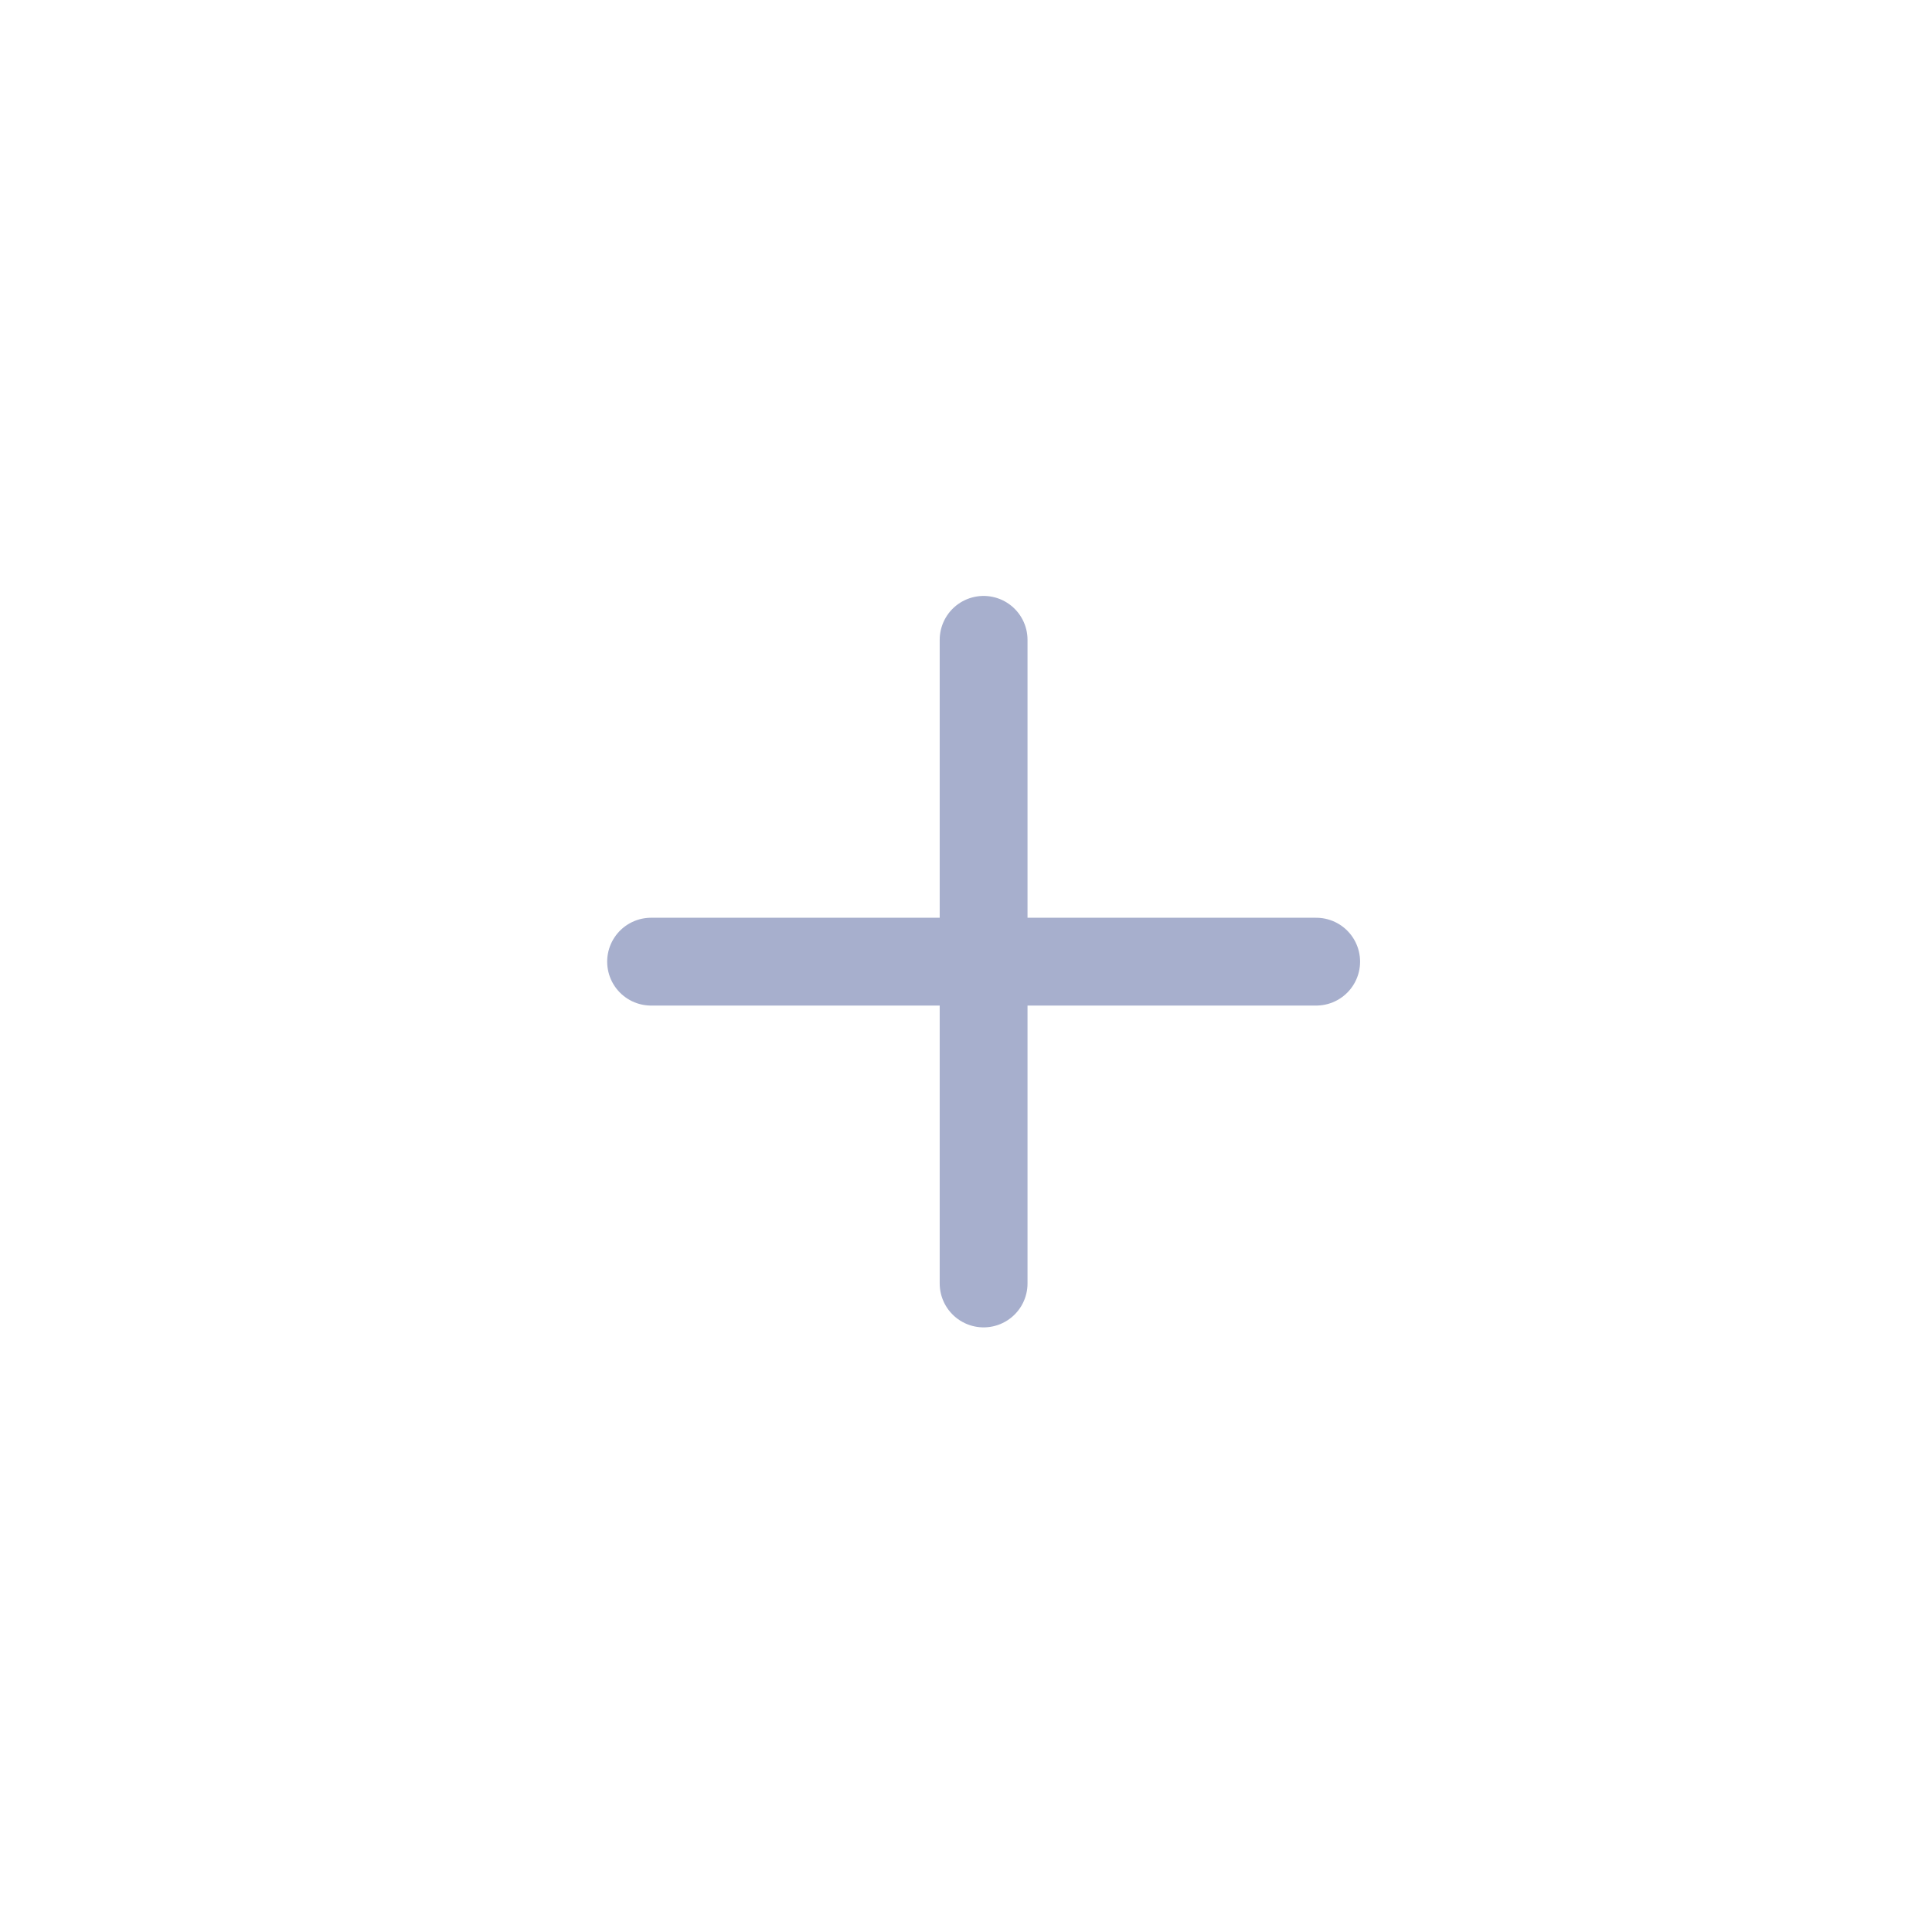 <svg width="44" height="44" viewBox="0 0 44 44" fill="none" xmlns="http://www.w3.org/2000/svg">
<path d="M22.401 29.23V21.901M22.401 21.901V14.572M22.401 21.901H29.975M22.401 21.901H14.828" stroke="#A7AFCD" stroke-width="2" stroke-linecap="round"/>
</svg>
